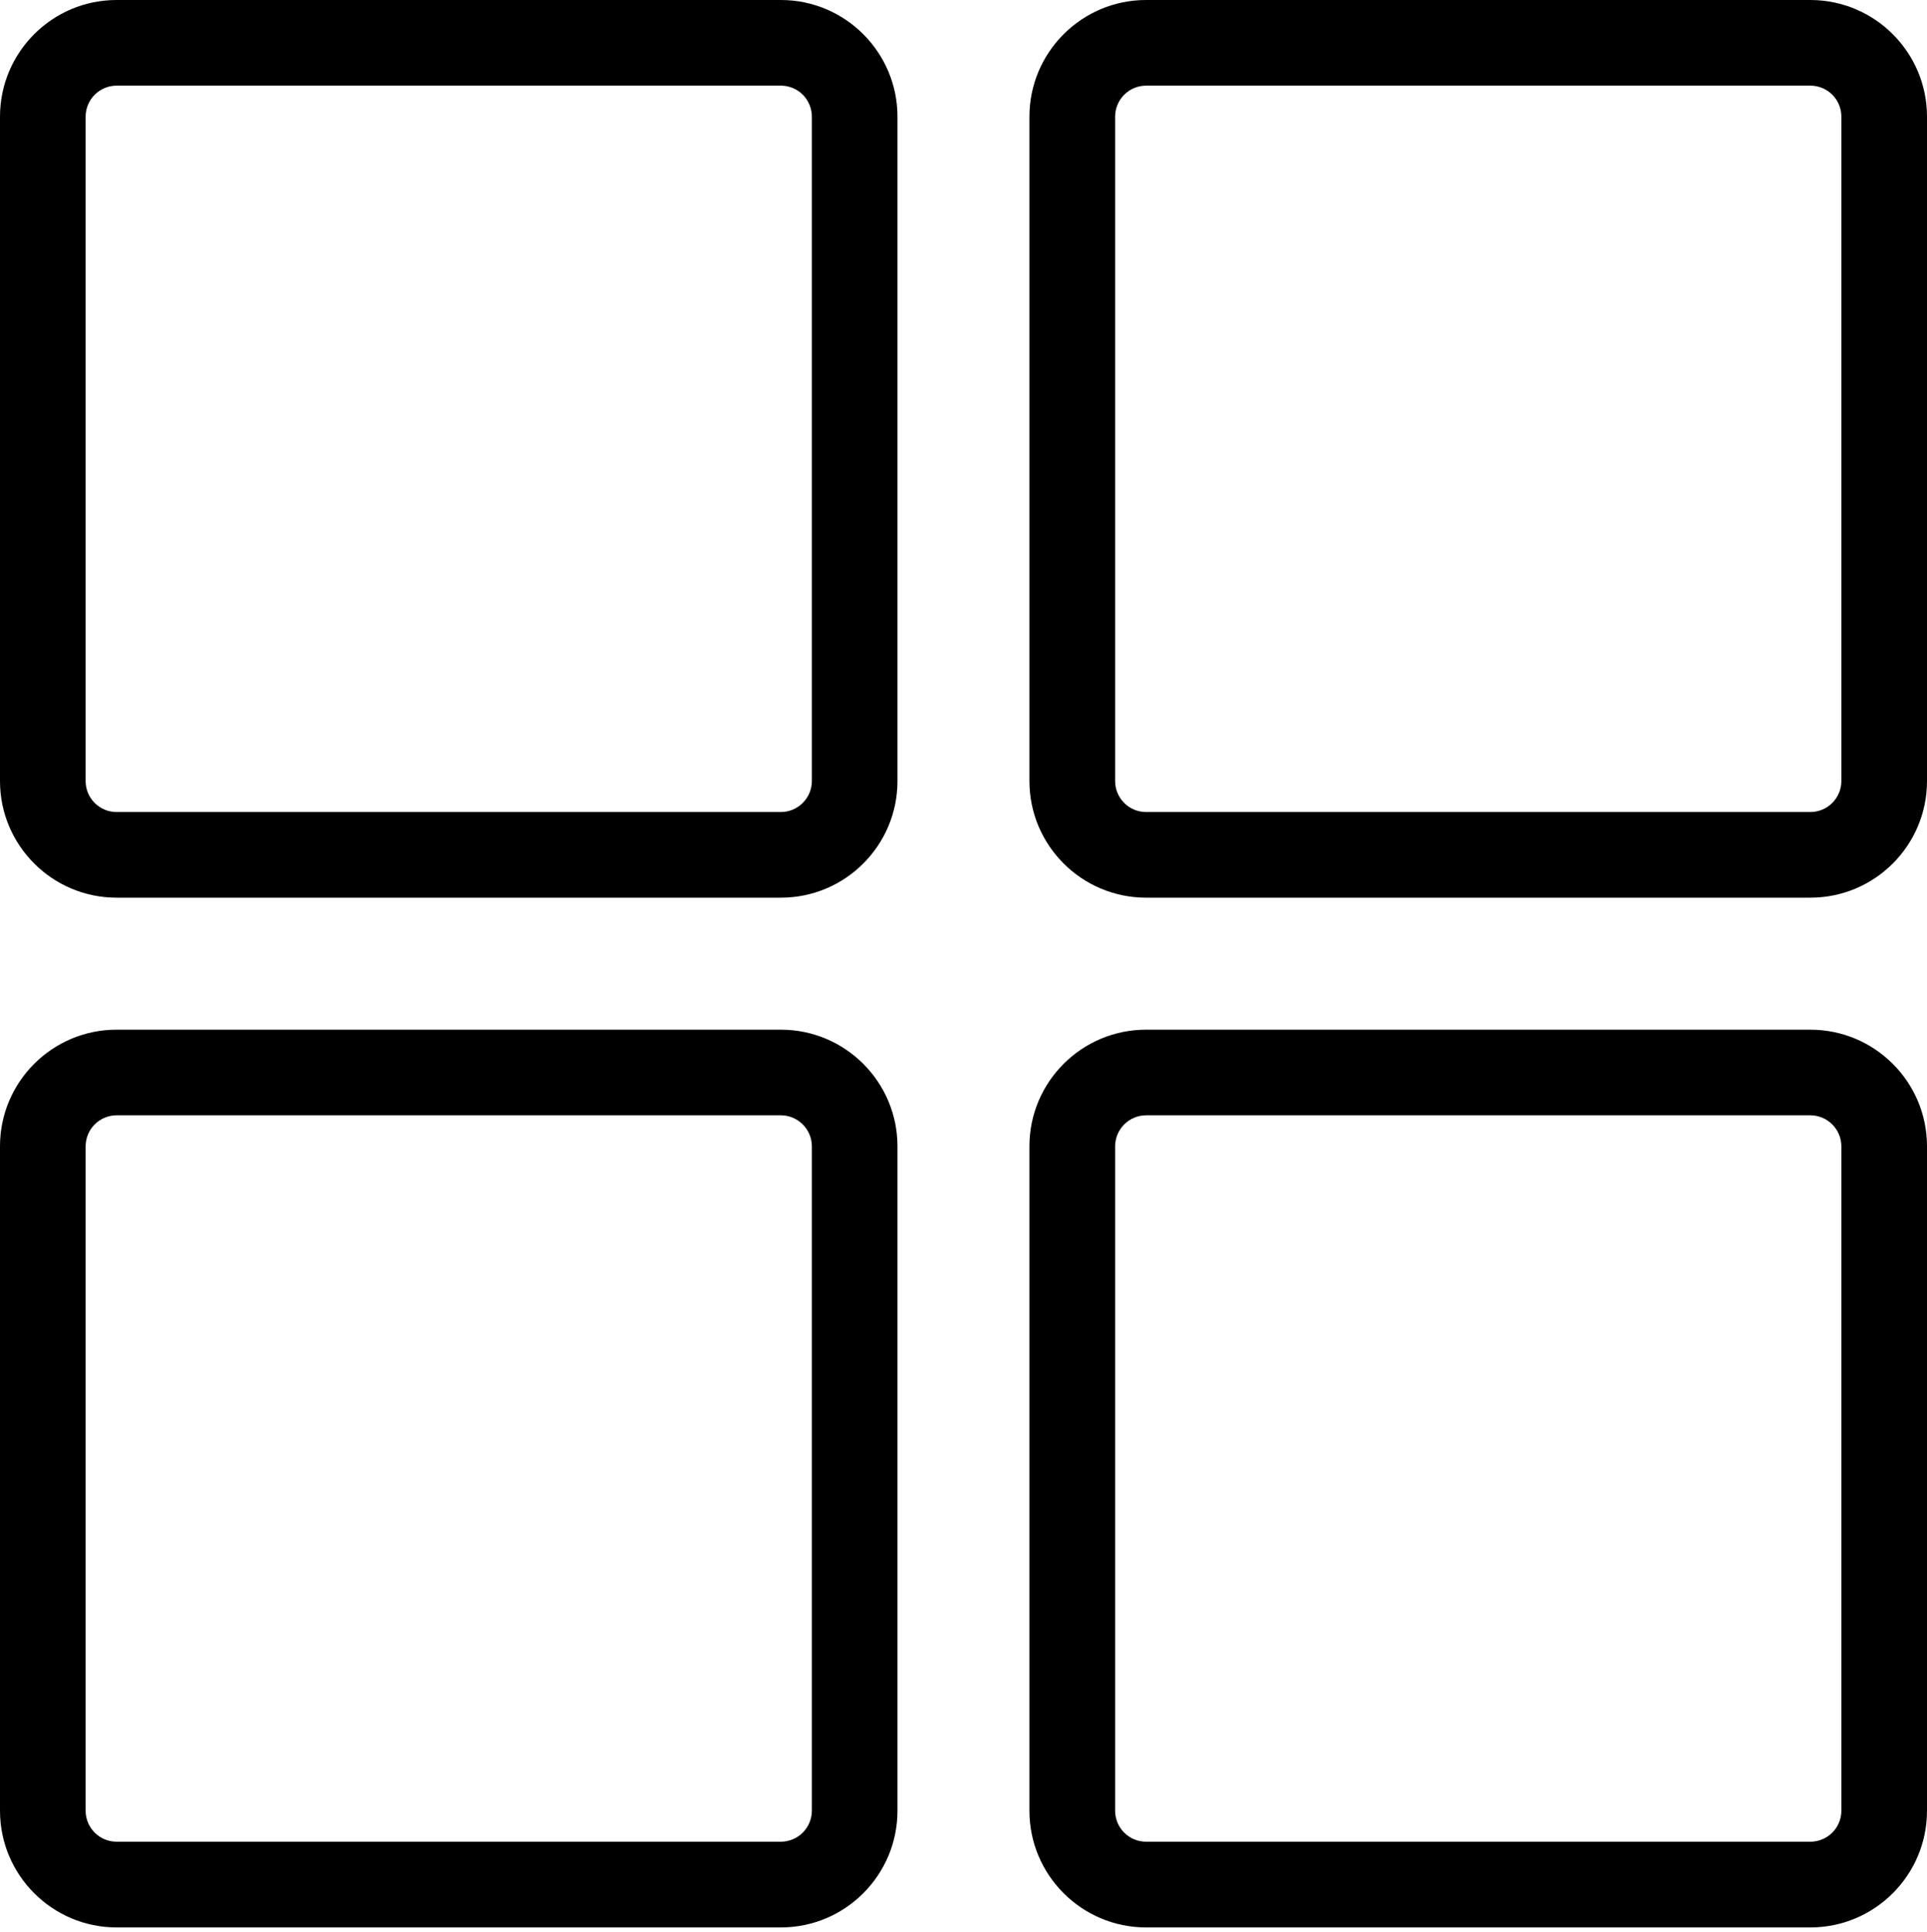 <svg width="409" height="410" viewBox="0 0 409 410" fill="none" xmlns="http://www.w3.org/2000/svg">
<path fill-rule="evenodd" clip-rule="evenodd" d="M165.745 190.491H24.741C11.095 190.491 0 179.393 0 165.747V24.759C0 11.098 11.095 0 24.741 0H165.745C179.391 0 190.486 11.113 190.486 24.759V165.747C190.486 179.409 179.391 190.491 165.745 190.491ZM24.741 18.174C22.997 18.178 21.326 18.874 20.094 20.108C18.863 21.343 18.175 23.015 18.175 24.759V165.747C18.175 169.37 21.119 172.317 24.741 172.317H165.745C167.486 172.313 169.153 171.62 170.384 170.388C171.616 169.157 172.314 167.488 172.318 165.747V24.759C172.32 23.895 172.145 23.039 171.816 22.24C171.487 21.442 171.01 20.715 170.399 20.104C169.789 19.492 169.061 19.007 168.263 18.676C167.465 18.345 166.609 18.174 165.745 18.174H24.741Z" fill="black"/>
<path fill-rule="evenodd" clip-rule="evenodd" d="M384.251 190.491H243.248C229.586 190.491 218.492 179.393 218.492 165.747V24.759C218.492 11.098 229.602 0 243.248 0H384.236C397.898 0 409 11.113 409 24.759V165.747C409 179.409 397.897 190.491 384.251 190.491ZM243.248 18.174C241.504 18.178 239.832 18.874 238.601 20.108C237.369 21.343 236.682 23.015 236.682 24.759V165.747C236.682 169.37 239.625 172.317 243.248 172.317H384.236C385.98 172.317 387.656 171.625 388.891 170.394C390.125 169.162 390.821 167.491 390.825 165.747V24.759C390.827 23.895 390.659 23.039 390.33 22.24C390.001 21.442 389.516 20.715 388.906 20.104C388.296 19.492 387.568 19.007 386.77 18.676C385.972 18.345 385.115 18.174 384.251 18.174H243.248Z" fill="black"/>
<path fill-rule="evenodd" clip-rule="evenodd" d="M165.745 409.011H24.741C11.095 409.011 0 397.898 0 384.252V243.248C0 229.587 11.095 218.504 24.741 218.504H165.745C179.391 218.504 190.486 229.602 190.486 243.248V384.252C190.486 397.913 179.391 409.011 165.745 409.011ZM24.741 236.679C23 236.683 21.333 237.376 20.102 238.607C18.87 239.838 18.18 241.507 18.175 243.248V384.252C18.175 387.874 21.119 390.821 24.741 390.821H165.745C167.486 390.817 169.153 390.124 170.384 388.893C171.616 387.661 172.314 385.993 172.318 384.252V243.248C172.314 241.507 171.616 239.838 170.384 238.607C169.153 237.376 167.486 236.683 165.745 236.679H24.741Z" fill="black"/>
<path fill-rule="evenodd" clip-rule="evenodd" d="M384.251 409.011H243.248C229.586 409.011 218.492 397.898 218.492 384.252V243.248C218.492 229.587 229.602 218.504 243.248 218.504H384.236C397.898 218.504 409 229.602 409 243.248V384.252C409 397.913 397.897 409.011 384.251 409.011ZM243.248 236.679C241.506 236.683 239.839 237.376 238.608 238.607C237.377 239.838 236.686 241.507 236.682 243.248V384.252C236.682 387.874 239.625 390.821 243.248 390.821H384.236C385.1 390.823 385.956 390.655 386.755 390.326C387.554 389.996 388.279 389.513 388.891 388.903C389.503 388.292 389.991 387.567 390.322 386.769C390.654 385.971 390.825 385.116 390.825 384.252V243.248C390.821 241.507 390.122 239.838 388.891 238.607C387.66 237.376 385.993 236.683 384.251 236.679H243.248Z" fill="black"/>
</svg>
